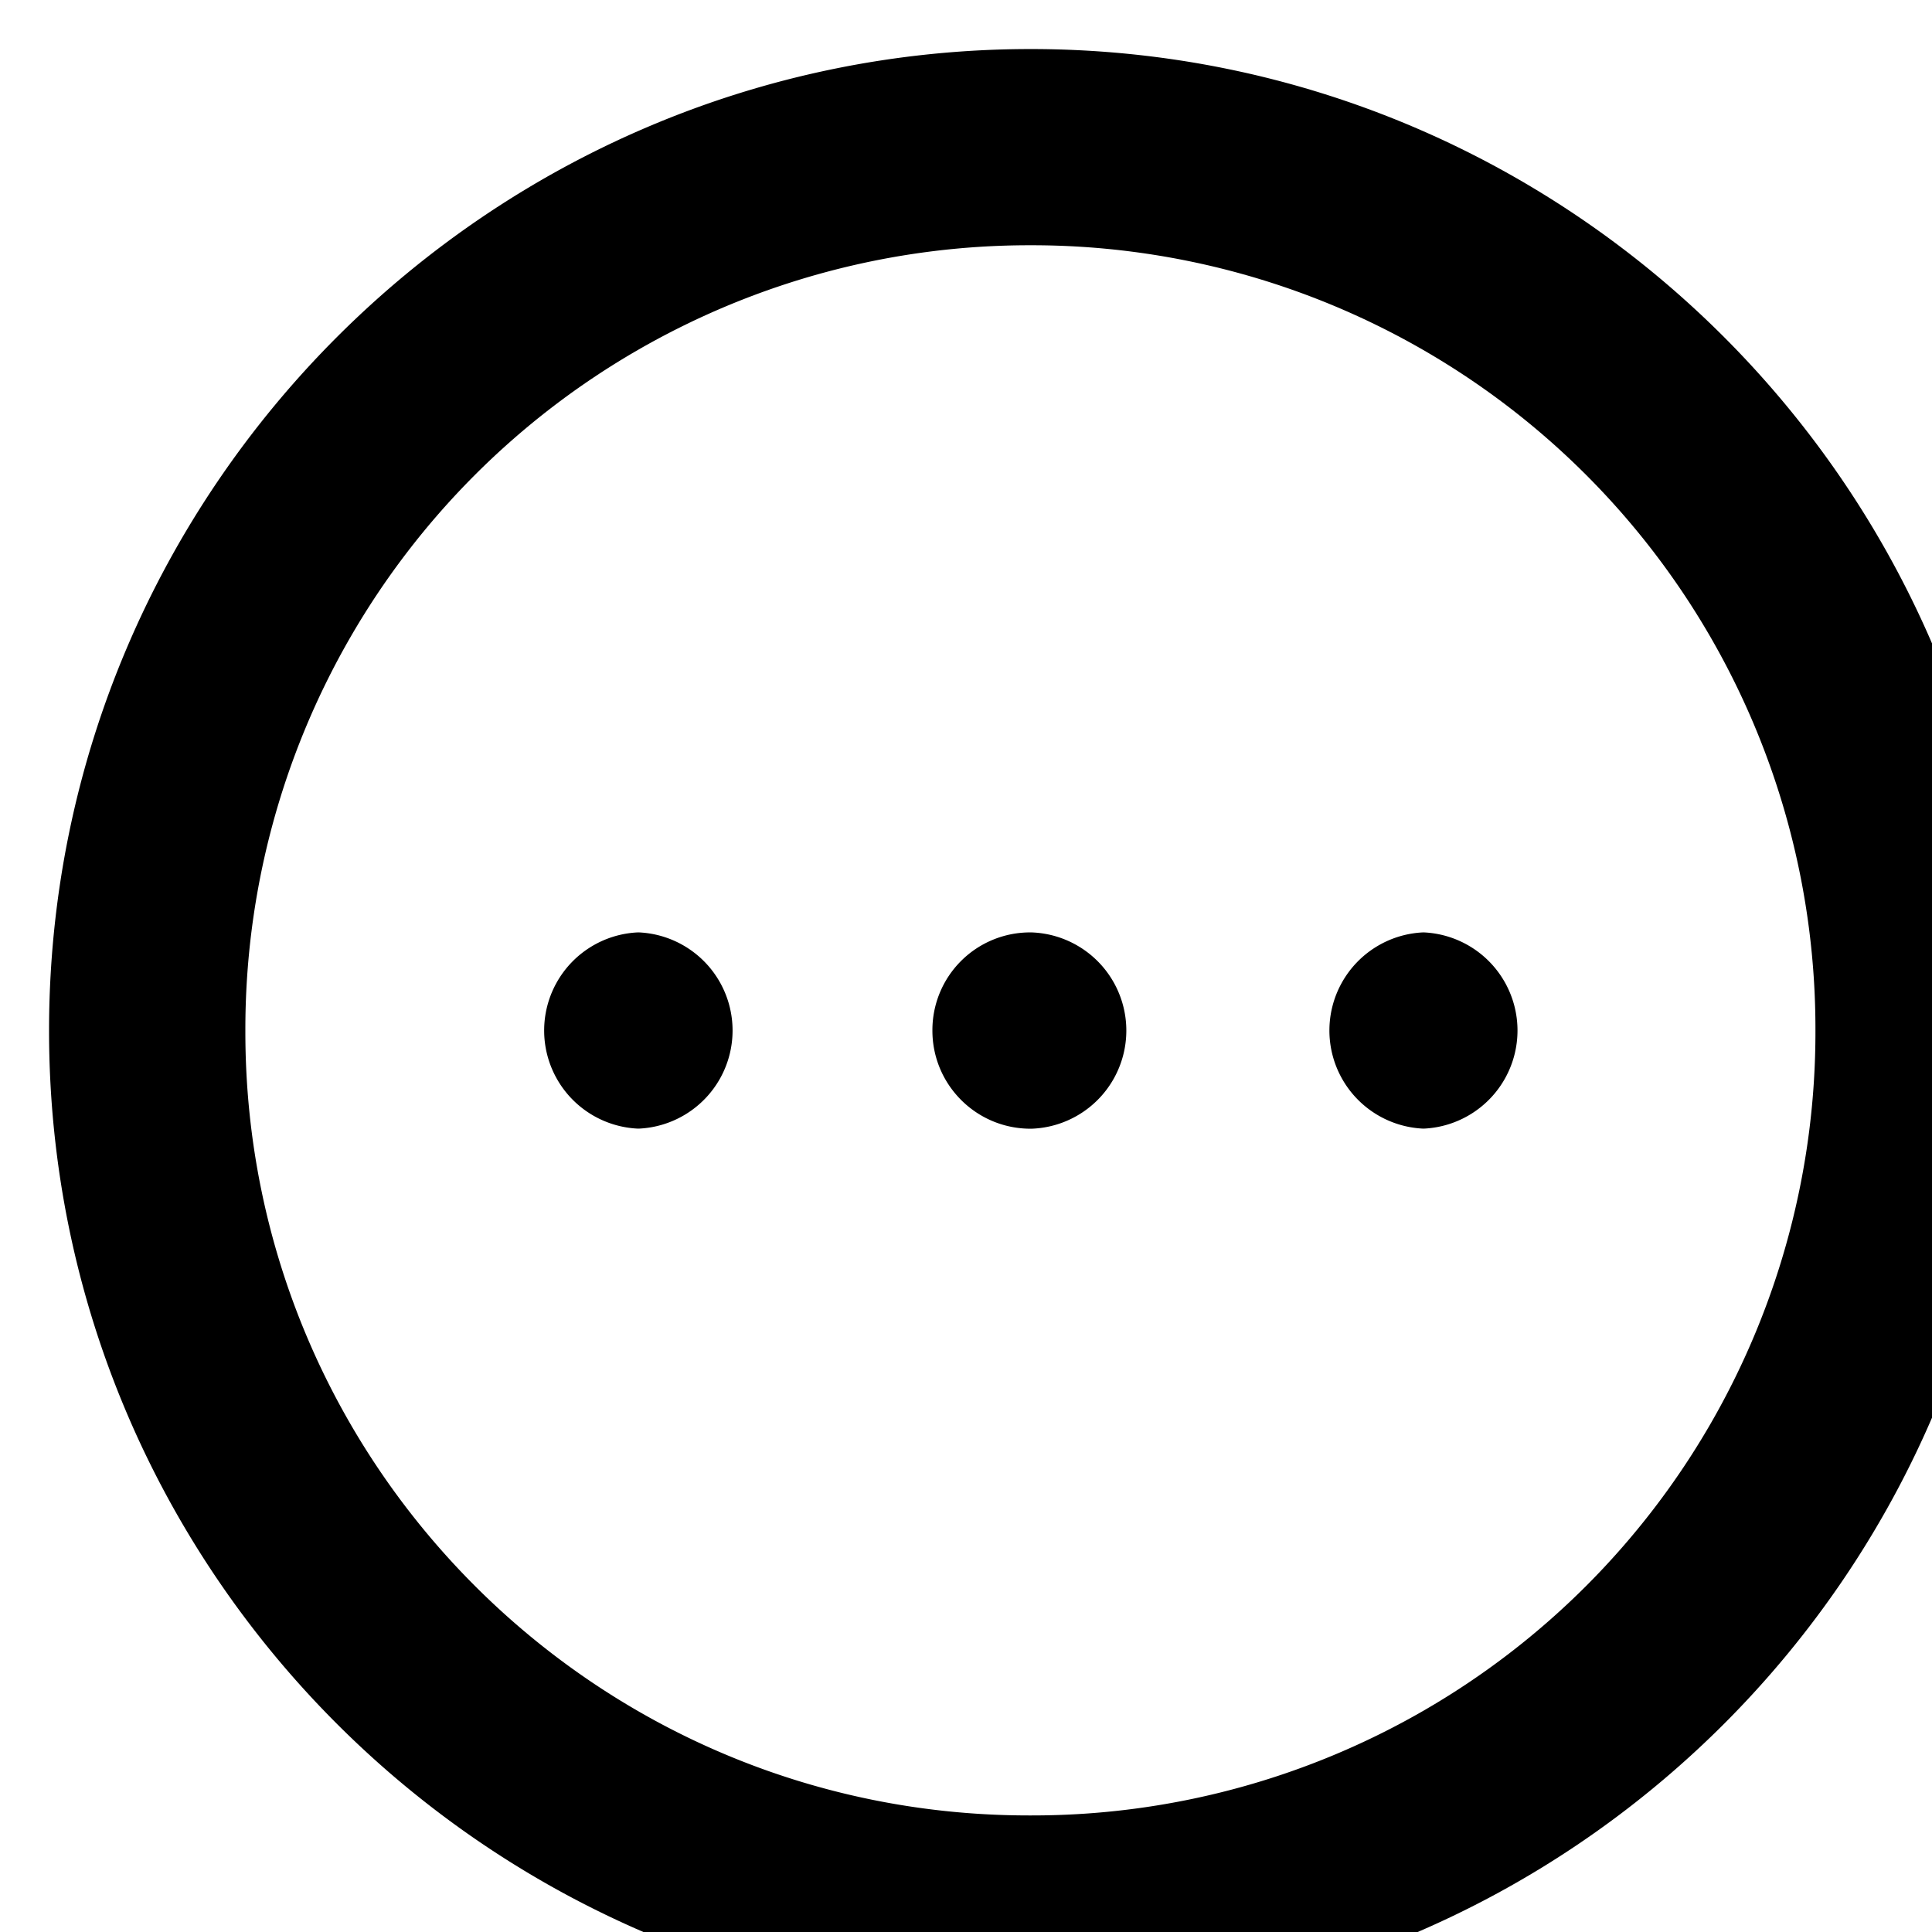 <svg xmlns="http://www.w3.org/2000/svg" width="18" height="18"><path d="M9.602.457C4.562.457.457 4.563.457 9.602s4.106 9.14 9.145 9.14 9.14-4.101 9.14-9.14c0-5.04-4.101-9.145-9.14-9.145zm0 1.828a7.3 7.3 0 0 1 7.312 7.317 7.297 7.297 0 0 1-7.312 7.312h-.016c-4.031 0-7.3-3.27-7.3-7.3v-.016.004a7.304 7.304 0 0 1 7.316-7.317zm-3.66 6.402a.915.915 0 0 0 0 1.828h.011a.915.915 0 0 0 0-1.828zm3.66 0a.91.91 0 0 0-.915.915c0 .503.407.914.915.914h.007a.915.915 0 0 0 0-1.829zm3.656 0a.915.915 0 0 0 0 1.828h.008a.915.915 0 0 0 0-1.828zm0 0" fill="rgb(0%,0%,0%)"/></svg>